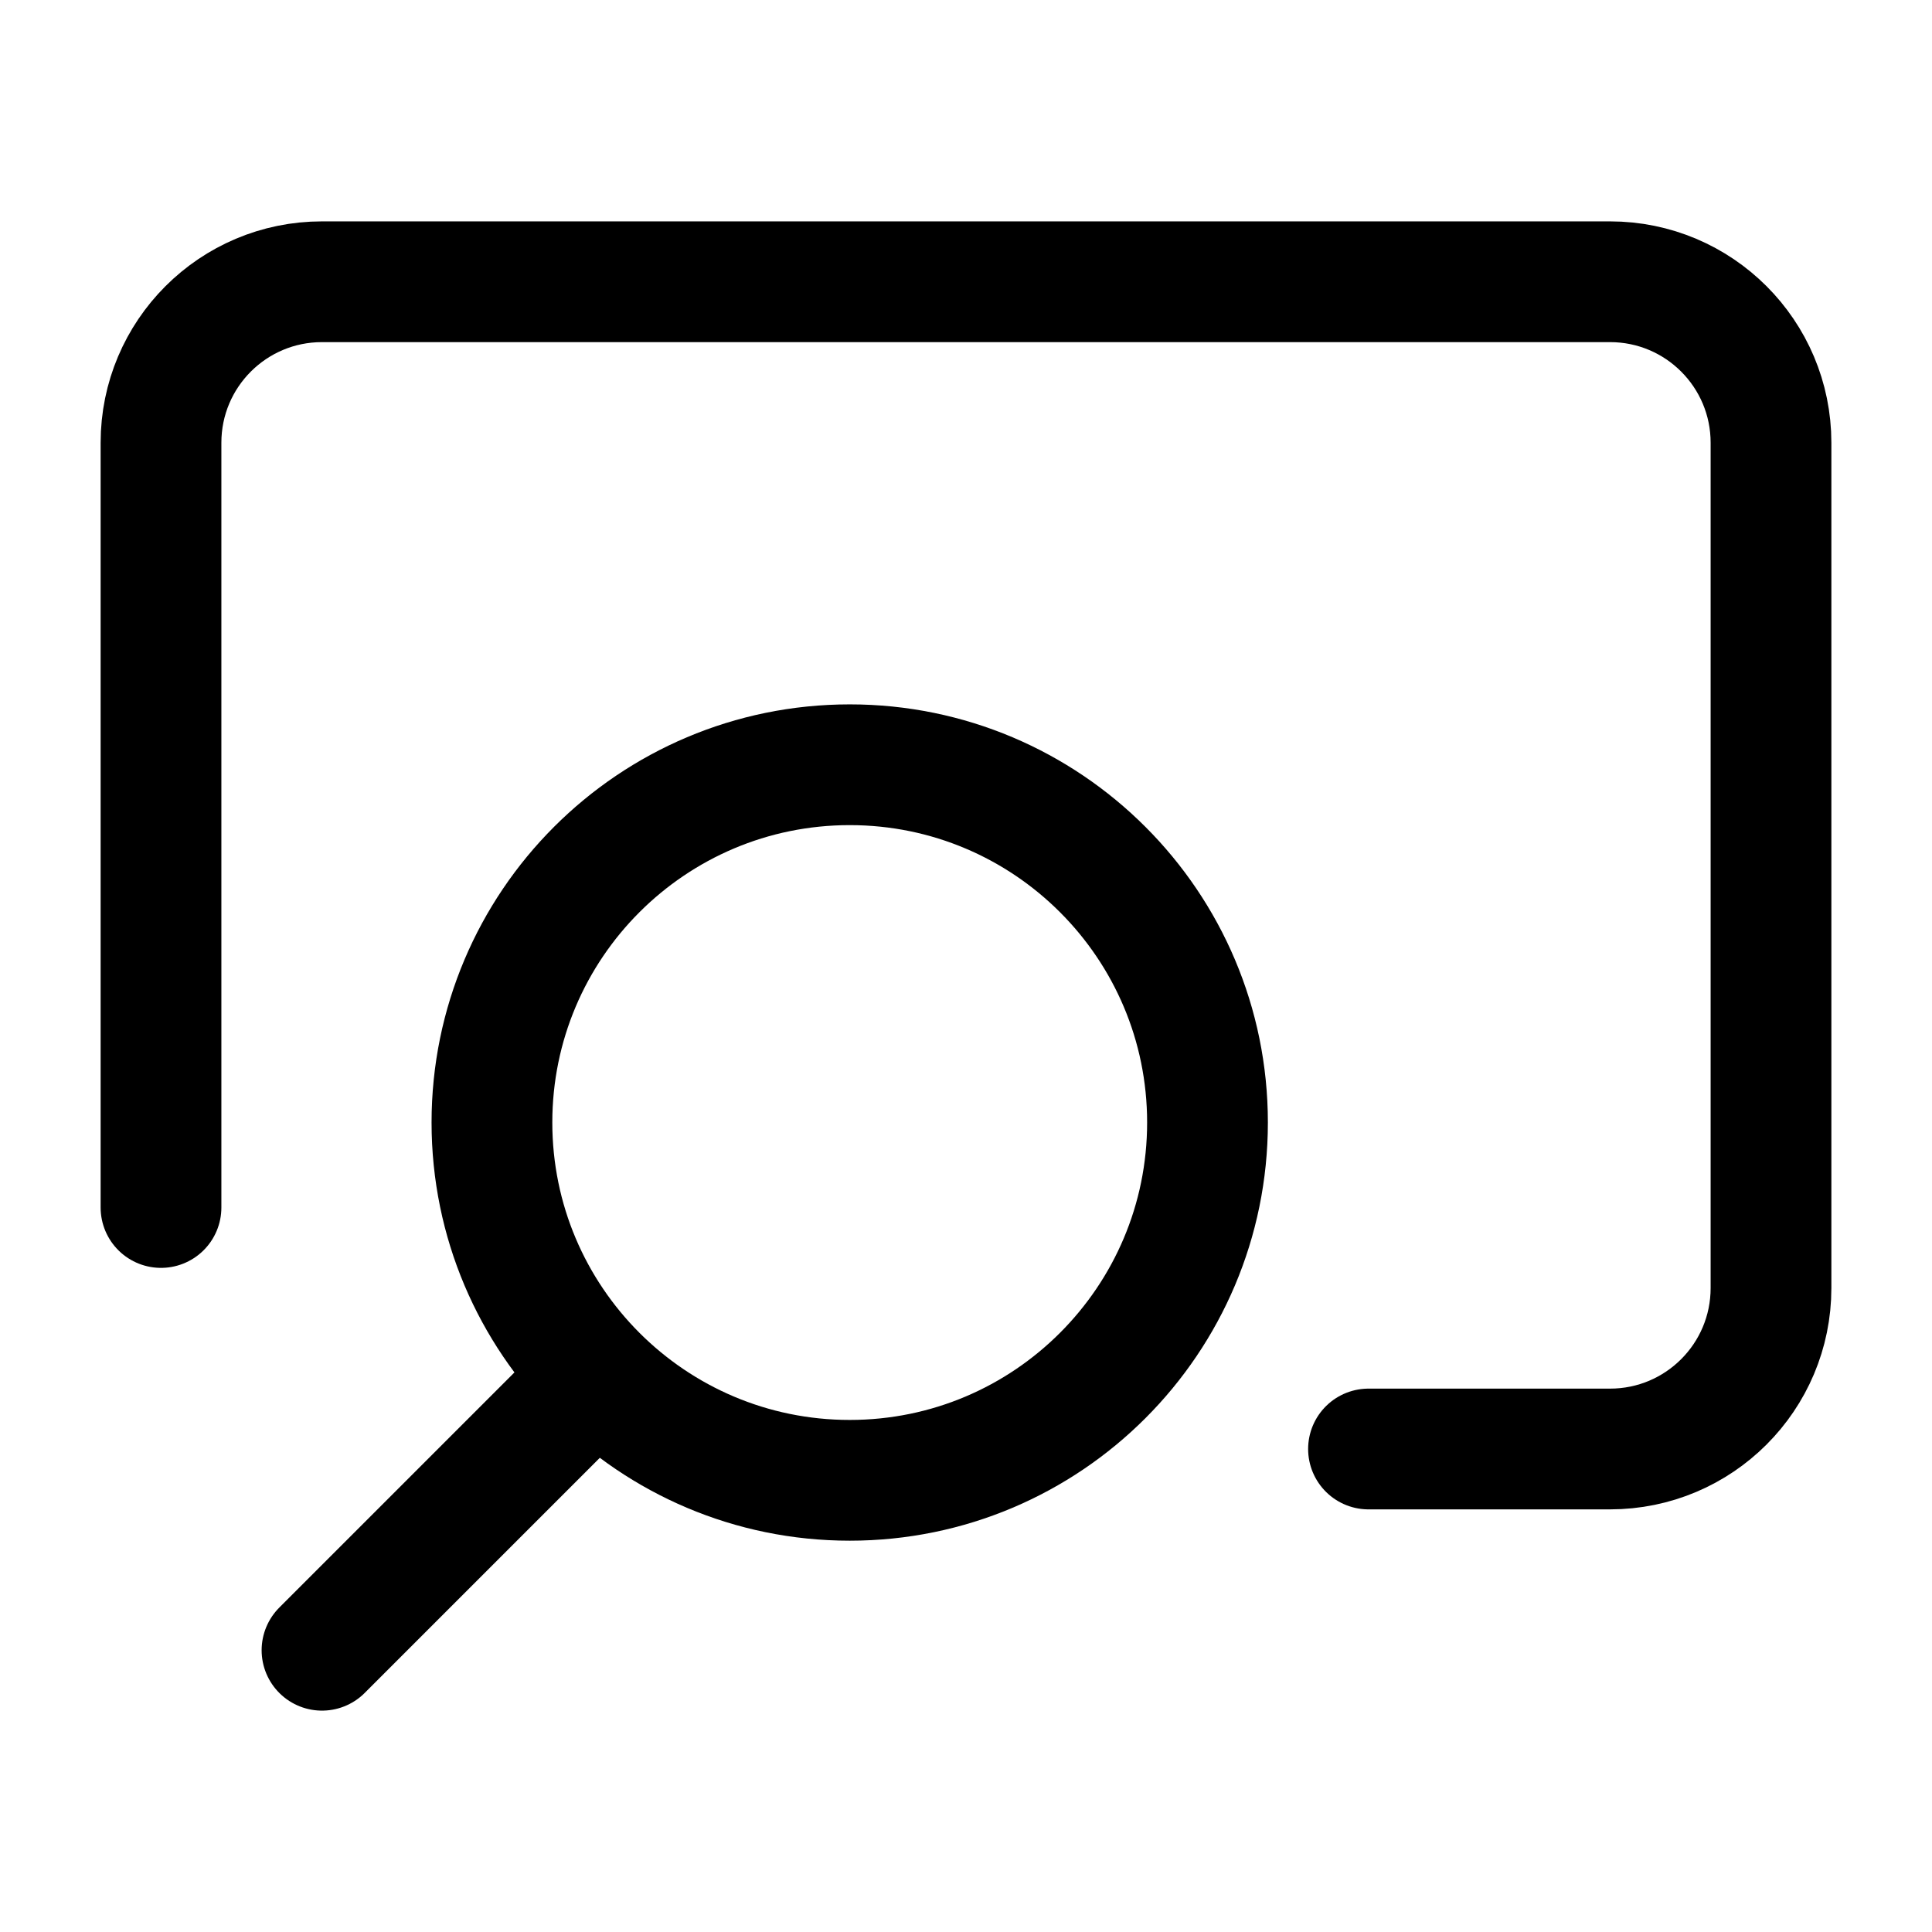 <svg width="24" height="24" viewBox="0 0 24 24" fill="none" xmlns="http://www.w3.org/2000/svg">
    <path d="M4 20.5L7.413 17.087M7.413 17.087C8.217 17.891 9.328 18.389 10.556 18.389C13.01 18.389 15 16.399 15 13.944C15 11.49 13.01 9.5 10.556 9.5C8.101 9.5 6.111 11.49 6.111 13.944C6.111 15.172 6.609 16.283 7.413 17.087Z" stroke="currentColor" stroke-width="1.5" stroke-linecap="round" stroke-linejoin="round"/>
    <path d="M2 15V5.5C2 4.395 2.895 3.5 4 3.5H20C21.105 3.5 22 4.395 22 5.5V16C22 17.105 21.105 18 20 18H17" stroke="currentColor" stroke-width="1.5" stroke-linecap="round" stroke-linejoin="round"/>
</svg>
